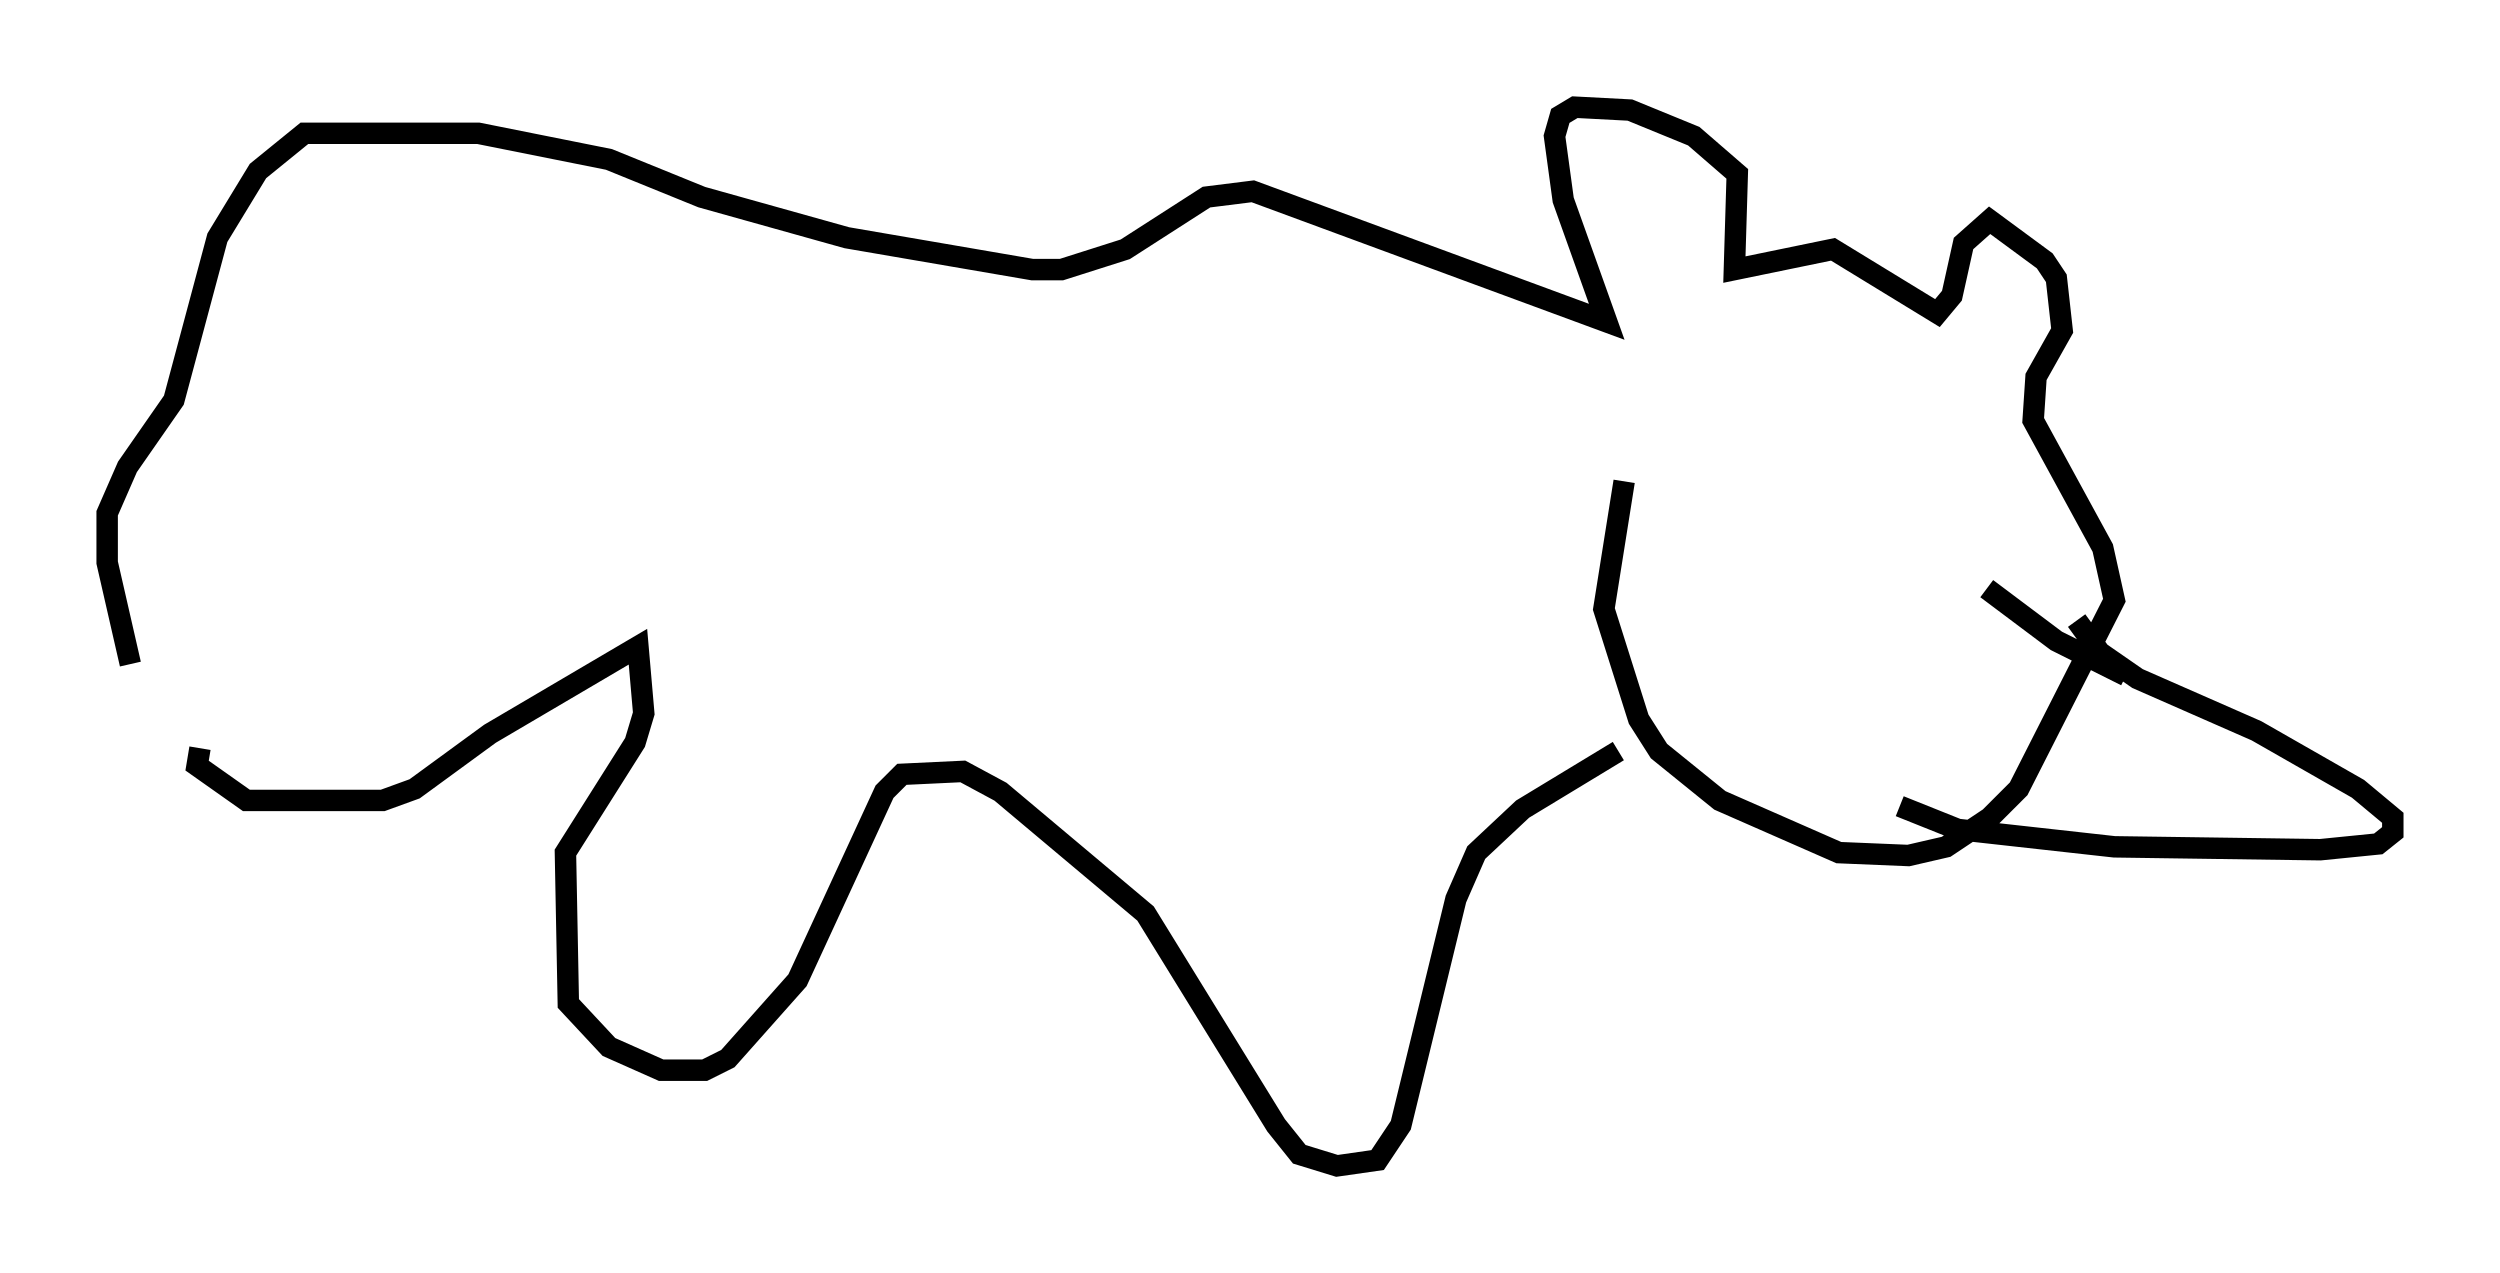 <?xml version="1.0" encoding="utf-8" ?>
<svg baseProfile="full" height="59.391" version="1.1" width="116.629" xmlns="http://www.w3.org/2000/svg" xmlns:ev="http://www.w3.org/2001/xml-events" xmlns:xlink="http://www.w3.org/1999/xlink"><defs /><rect fill="white" height="59.391" width="116.629" x="0" y="0" /><path d="M9.871, 38.017 m-3.789, -7.036 l-1.083, -4.736 0.0, -2.3 l0.947, -2.165 2.165, -3.112 l2.03, -7.578 1.894, -3.112 l2.165, -1.759 8.119, 0.0 l6.089, 1.218 4.33, 1.759 l6.766, 1.894 8.66, 1.488 l1.353, 0.0 2.977, -0.947 l3.789, -2.436 2.165, -0.271 l16.509, 6.089 -2.03, -5.683 l-0.406, -2.977 0.271, -0.947 l0.677, -0.406 2.571, 0.135 l2.977, 1.218 2.03, 1.759 l-0.135, 4.465 4.601, -0.947 l4.871, 2.977 0.677, -0.812 l0.541, -2.436 1.218, -1.083 l2.571, 1.894 0.541, 0.812 l0.271, 2.436 -1.218, 2.165 l-0.135, 2.03 3.248, 5.954 l0.541, 2.436 -4.465, 8.796 l-1.353, 1.353 -2.03, 1.353 l-1.759, 0.406 -3.248, -0.135 l-5.548, -2.436 -2.842, -2.3 l-0.947, -1.488 -1.624, -5.142 l0.947, -5.954 m-66.44, 12.449 l-0.135, 0.812 2.3, 1.624 l6.36, 0.0 1.488, -0.541 l3.518, -2.571 6.901, -4.059 l0.271, 3.112 -0.406, 1.353 l-3.248, 5.142 0.135, 7.036 l1.894, 2.03 2.436, 1.083 l2.03, 0.0 1.083, -0.541 l3.248, -3.654 4.059, -8.796 l0.812, -0.812 2.842, -0.135 l1.759, 0.947 6.766, 5.683 l6.089, 9.878 1.083, 1.353 l1.759, 0.541 1.894, -0.271 l1.083, -1.624 2.571, -10.555 l0.947, -2.165 2.165, -2.03 l4.465, -2.706 m21.38, -6.089 l1.083, 1.488 1.759, 1.218 l5.548, 2.436 4.736, 2.706 l1.624, 1.353 0.0, 0.677 l-0.677, 0.541 -2.706, 0.271 l-9.607, -0.135 -7.307, -0.812 l-2.706, -1.083 m4.059, -10.149 l3.248, 2.436 3.248, 1.624 " fill="none" stroke="black" stroke-width="1" /></svg>